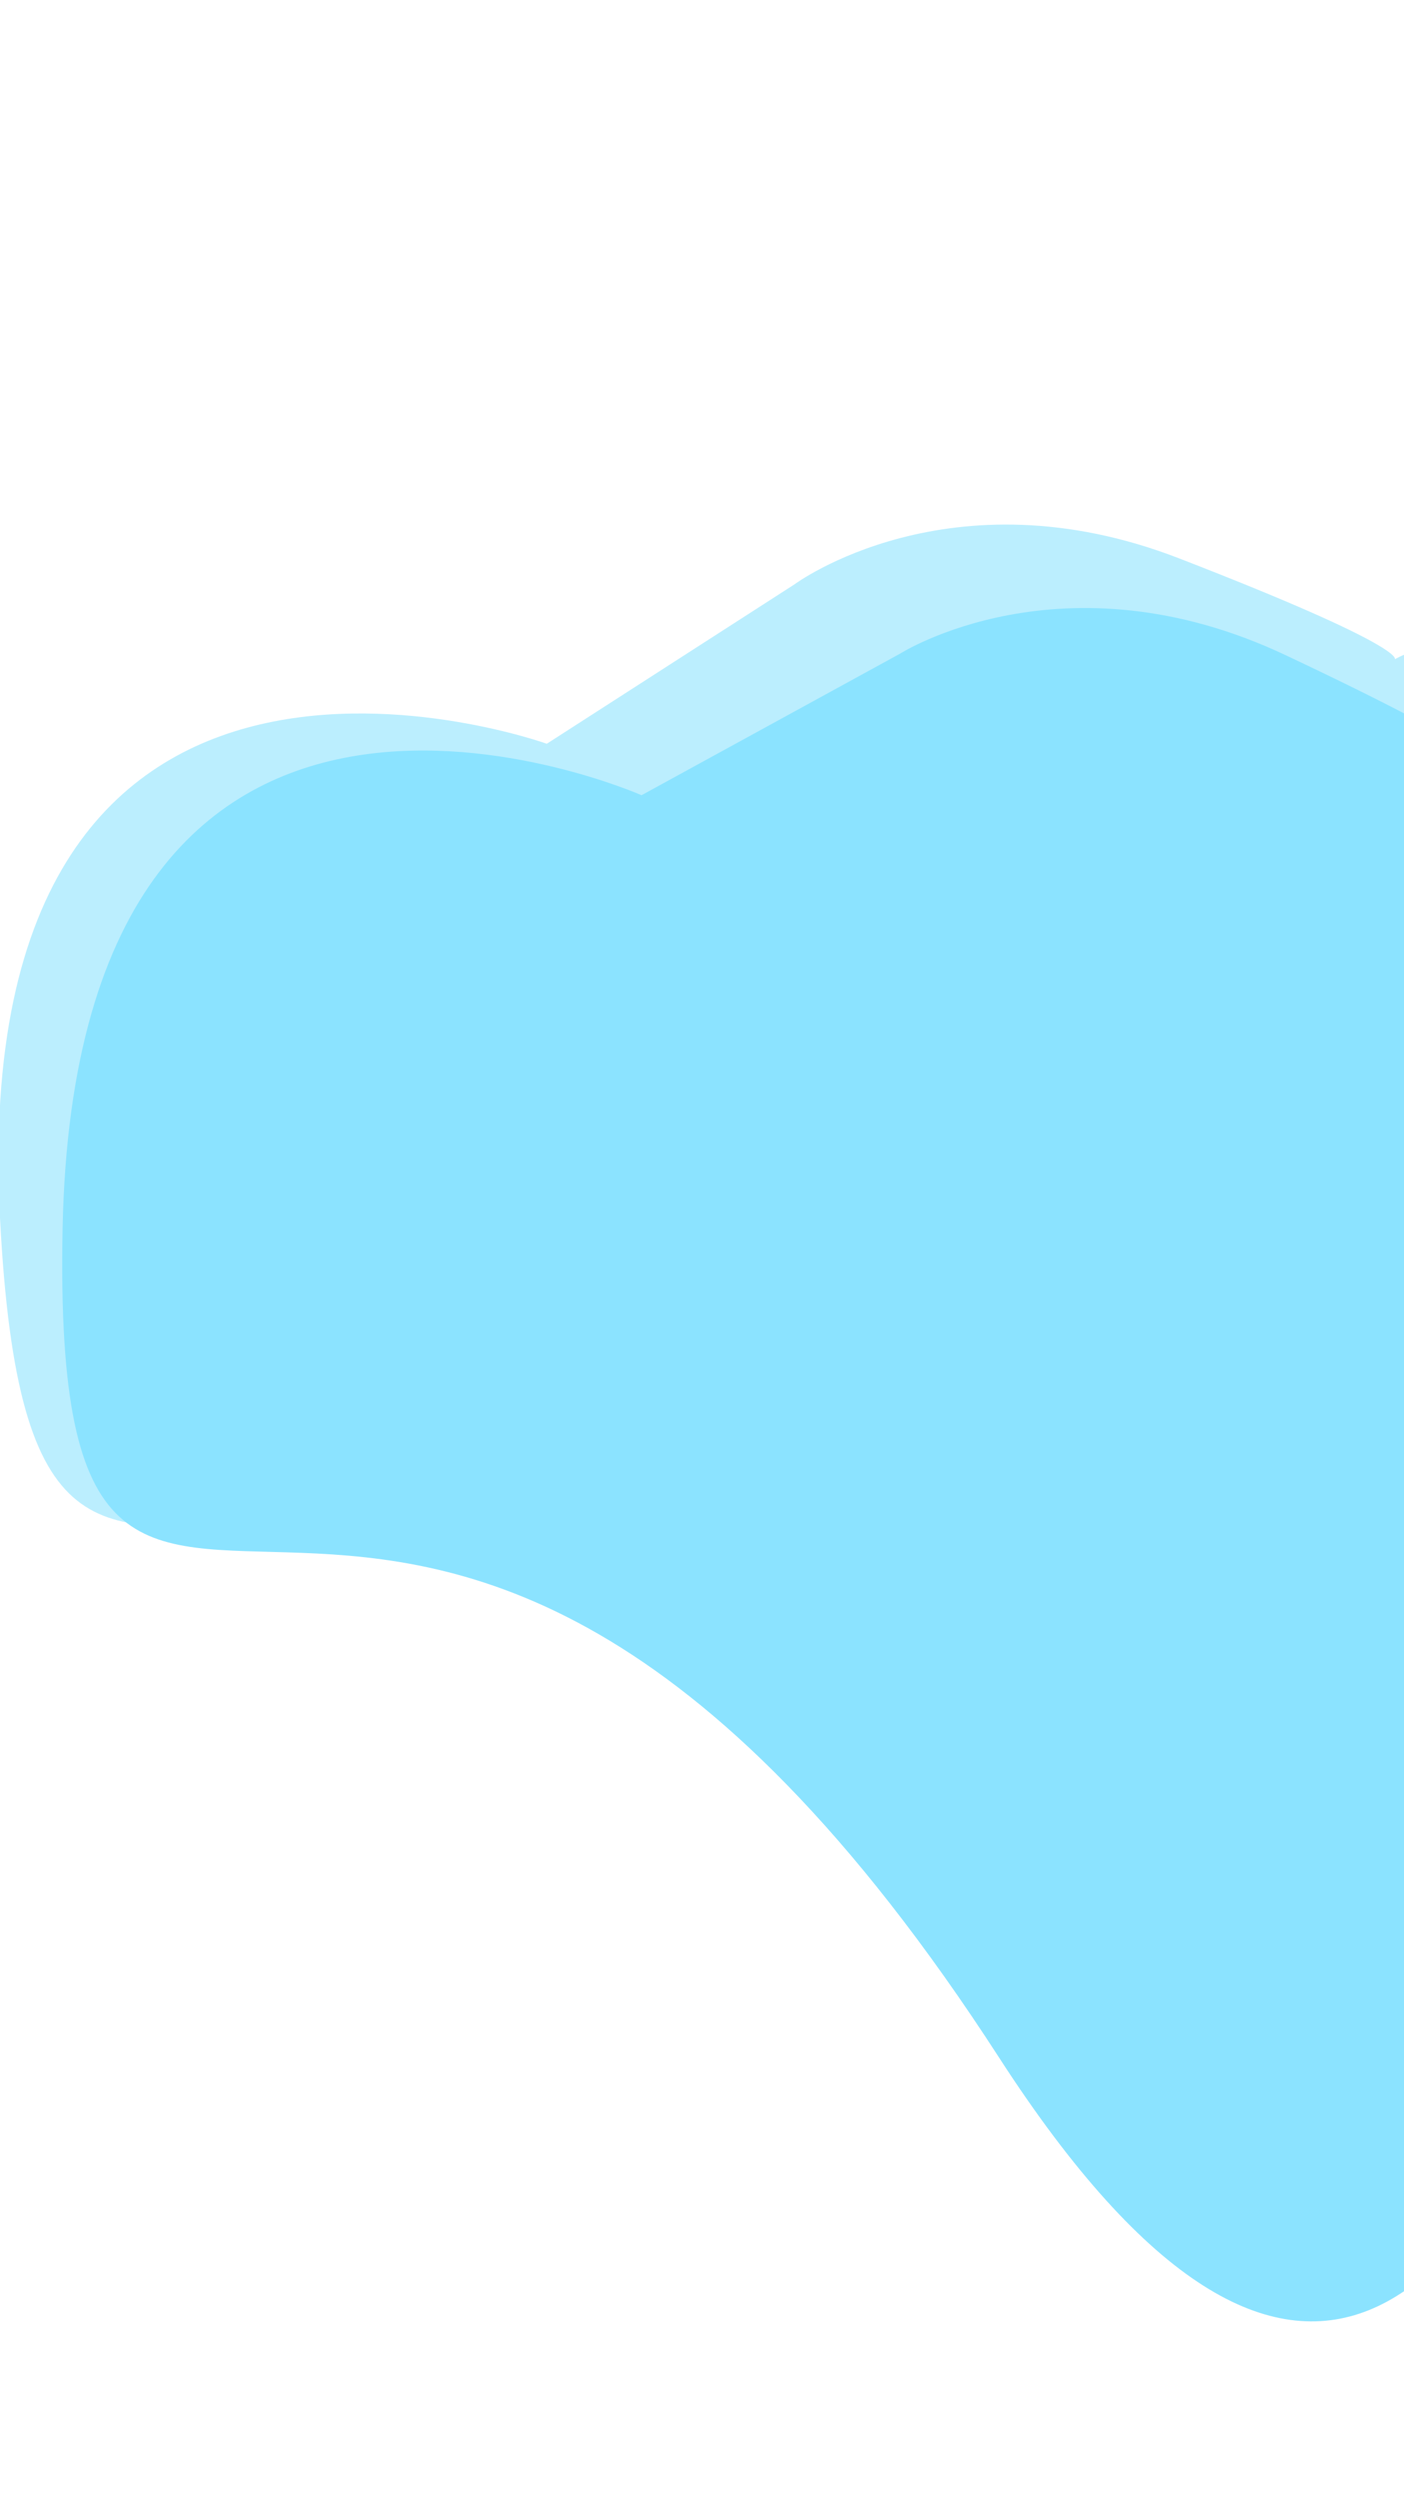 <svg width="1280" height="2278" viewBox="0 0 1280 2278" fill="none" xmlns="http://www.w3.org/2000/svg">
<path d="M-0.036 1109.01C-31.902 486.793 498.492 677.693 498.492 677.693L724.506 532.318C724.506 532.318 865.649 427.708 1074.89 508.732C1284.13 589.756 1271.63 600.709 1271.63 600.709C1271.63 600.709 1374.53 539.558 1467.22 661.591C1521.77 733.4 1543.8 503.577 1533.7 926.773C1531.15 957.105 1508.09 2603.74 905.126 1802.03C302.159 1000.33 31.831 1731.23 -0.036 1109.01Z" fill="#BBEEFE"/>
<path d="M57.075 1119.51C69.338 496.6 584.886 724.571 584.886 724.571L820.625 595.561C820.625 595.561 968.82 501.206 1171.8 596.839C1374.78 692.473 1361.53 702.514 1361.53 702.514C1361.53 702.514 1468.51 648.801 1552.33 777.09C1601.65 852.58 1639.9 624.894 1599.86 1046.31C1595.17 1076.39 1455.6 2717.26 910.903 1874.88C366.205 1032.5 44.812 1742.42 57.075 1119.51Z" fill="#8BE3FF"/>
</svg>
